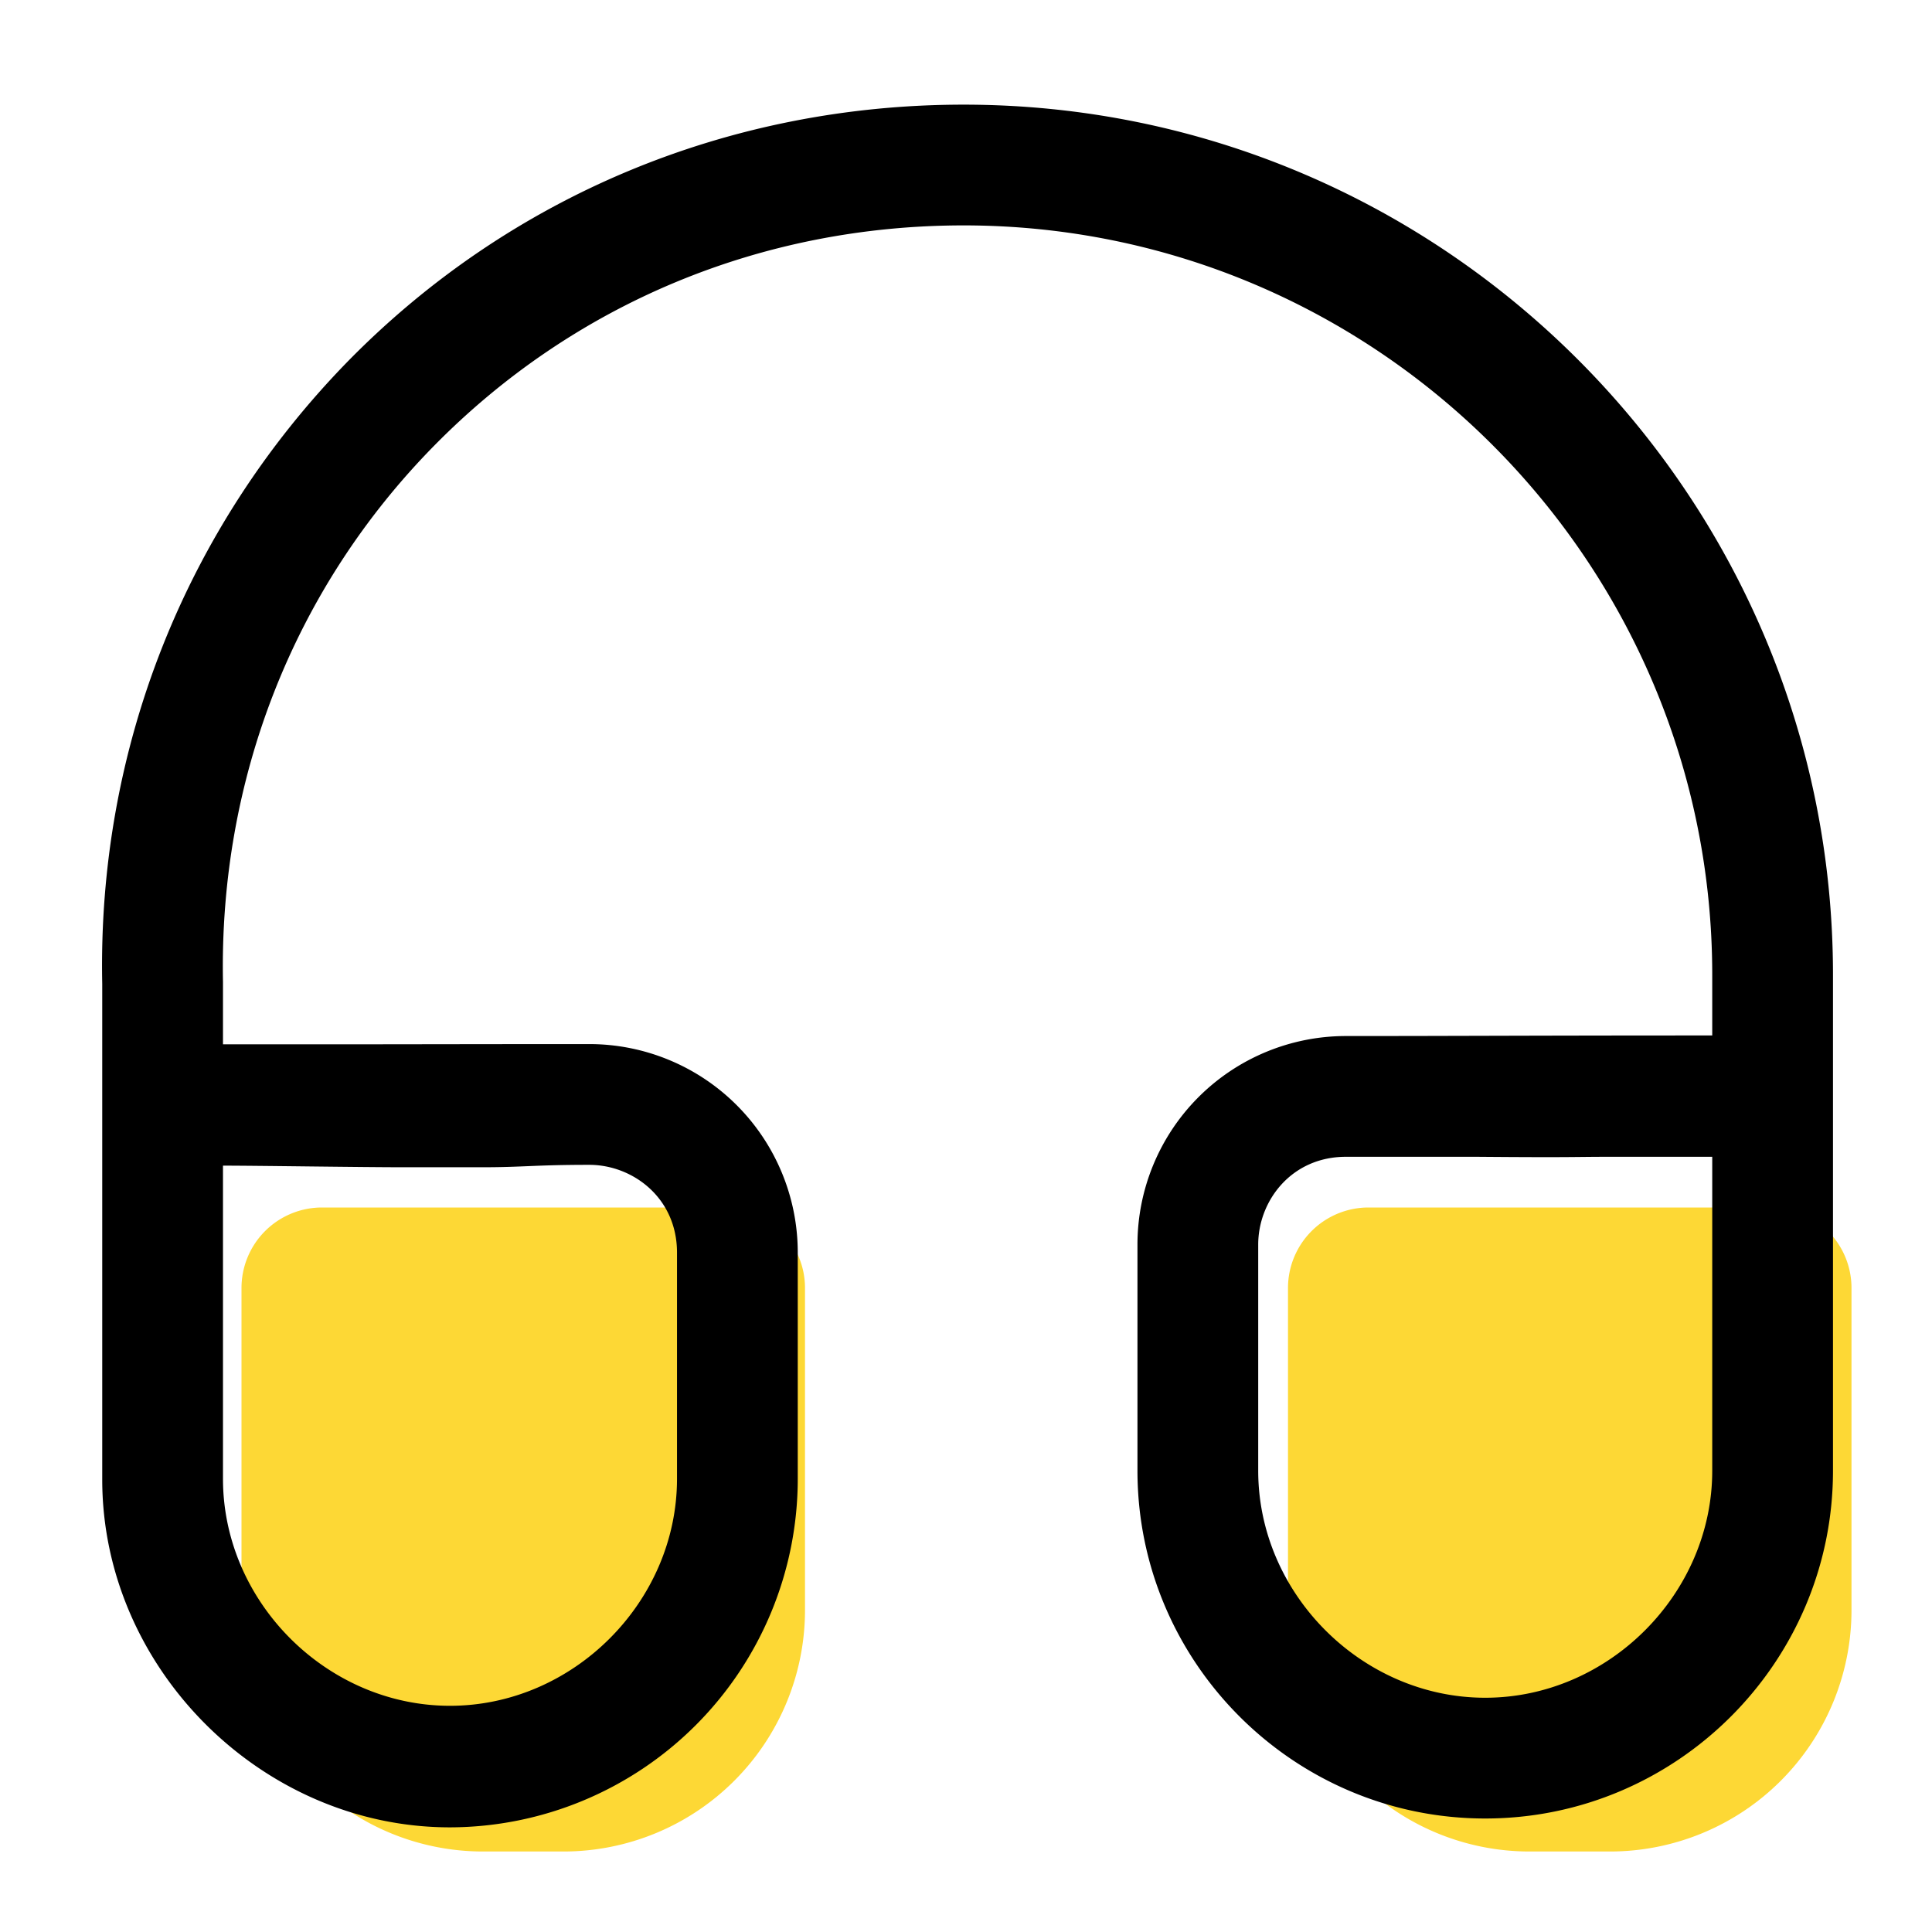 <svg width="24" height="24" fill="none" xmlns="http://www.w3.org/2000/svg" class="MuiSvgIcon-root MuiSvgIcon-fontSizeMedium mui-15o2vwz" focusable="false" aria-hidden="true" viewBox="0 0 24 24"><path d="M3 16a1 1 0 011-1h5a1 1 0 011 1v4a3 3 0 01-3 3H6a3 3 0 01-3-3v-4zM16 16a1 1 0 011-1h5a1 1 0 011 1v4a3 3 0 01-3 3h-1a3 3 0 01-3-3v-4z" fill="#FDD835"></path><path d="M5.59 22.7c-2.34 0-4.32-1.98-4.32-4.32v-6.16C1.21 9.31 2.3 6.56 4.32 4.49 6.34 2.43 9.06 1.3 11.97 1.3c5.96 0 10.8 4.85 10.8 10.81v6.16c0 2.38-1.94 4.32-4.32 4.32-2.38 0-4.32-1.94-4.32-4.32v-2.81a2.59 2.59 0 012.59-2.59c1.43 0 2.22-.007 4.55-.007v1.507h-1.294c-.41 0-.438.01-1.628 0H16.72c-.68 0-1.09.55-1.09 1.09v2.81c0 1.53 1.29 2.82 2.82 2.82 1.53 0 2.82-1.29 2.82-2.82v-6.16c0-5.13-4.17-9.31-9.3-9.31-2.51 0-4.84.97-6.58 2.74-1.74 1.77-2.67 4.14-2.62 6.66v6.17c0 1.53 1.29 2.82 2.82 2.82 1.53 0 2.82-1.29 2.82-2.82v-2.81c0-.68-.55-1.09-1.09-1.09-.68 0-.82.03-1.32.03H5c-.5 0-1.82-.02-2.23-.02v-1.507h1.214c1 0 1.886-.003 3.336-.003a2.59 2.59 0 012.59 2.59v2.81a4.33 4.33 0 01-4.32 4.33z" fill="currentColor"></path></svg>
